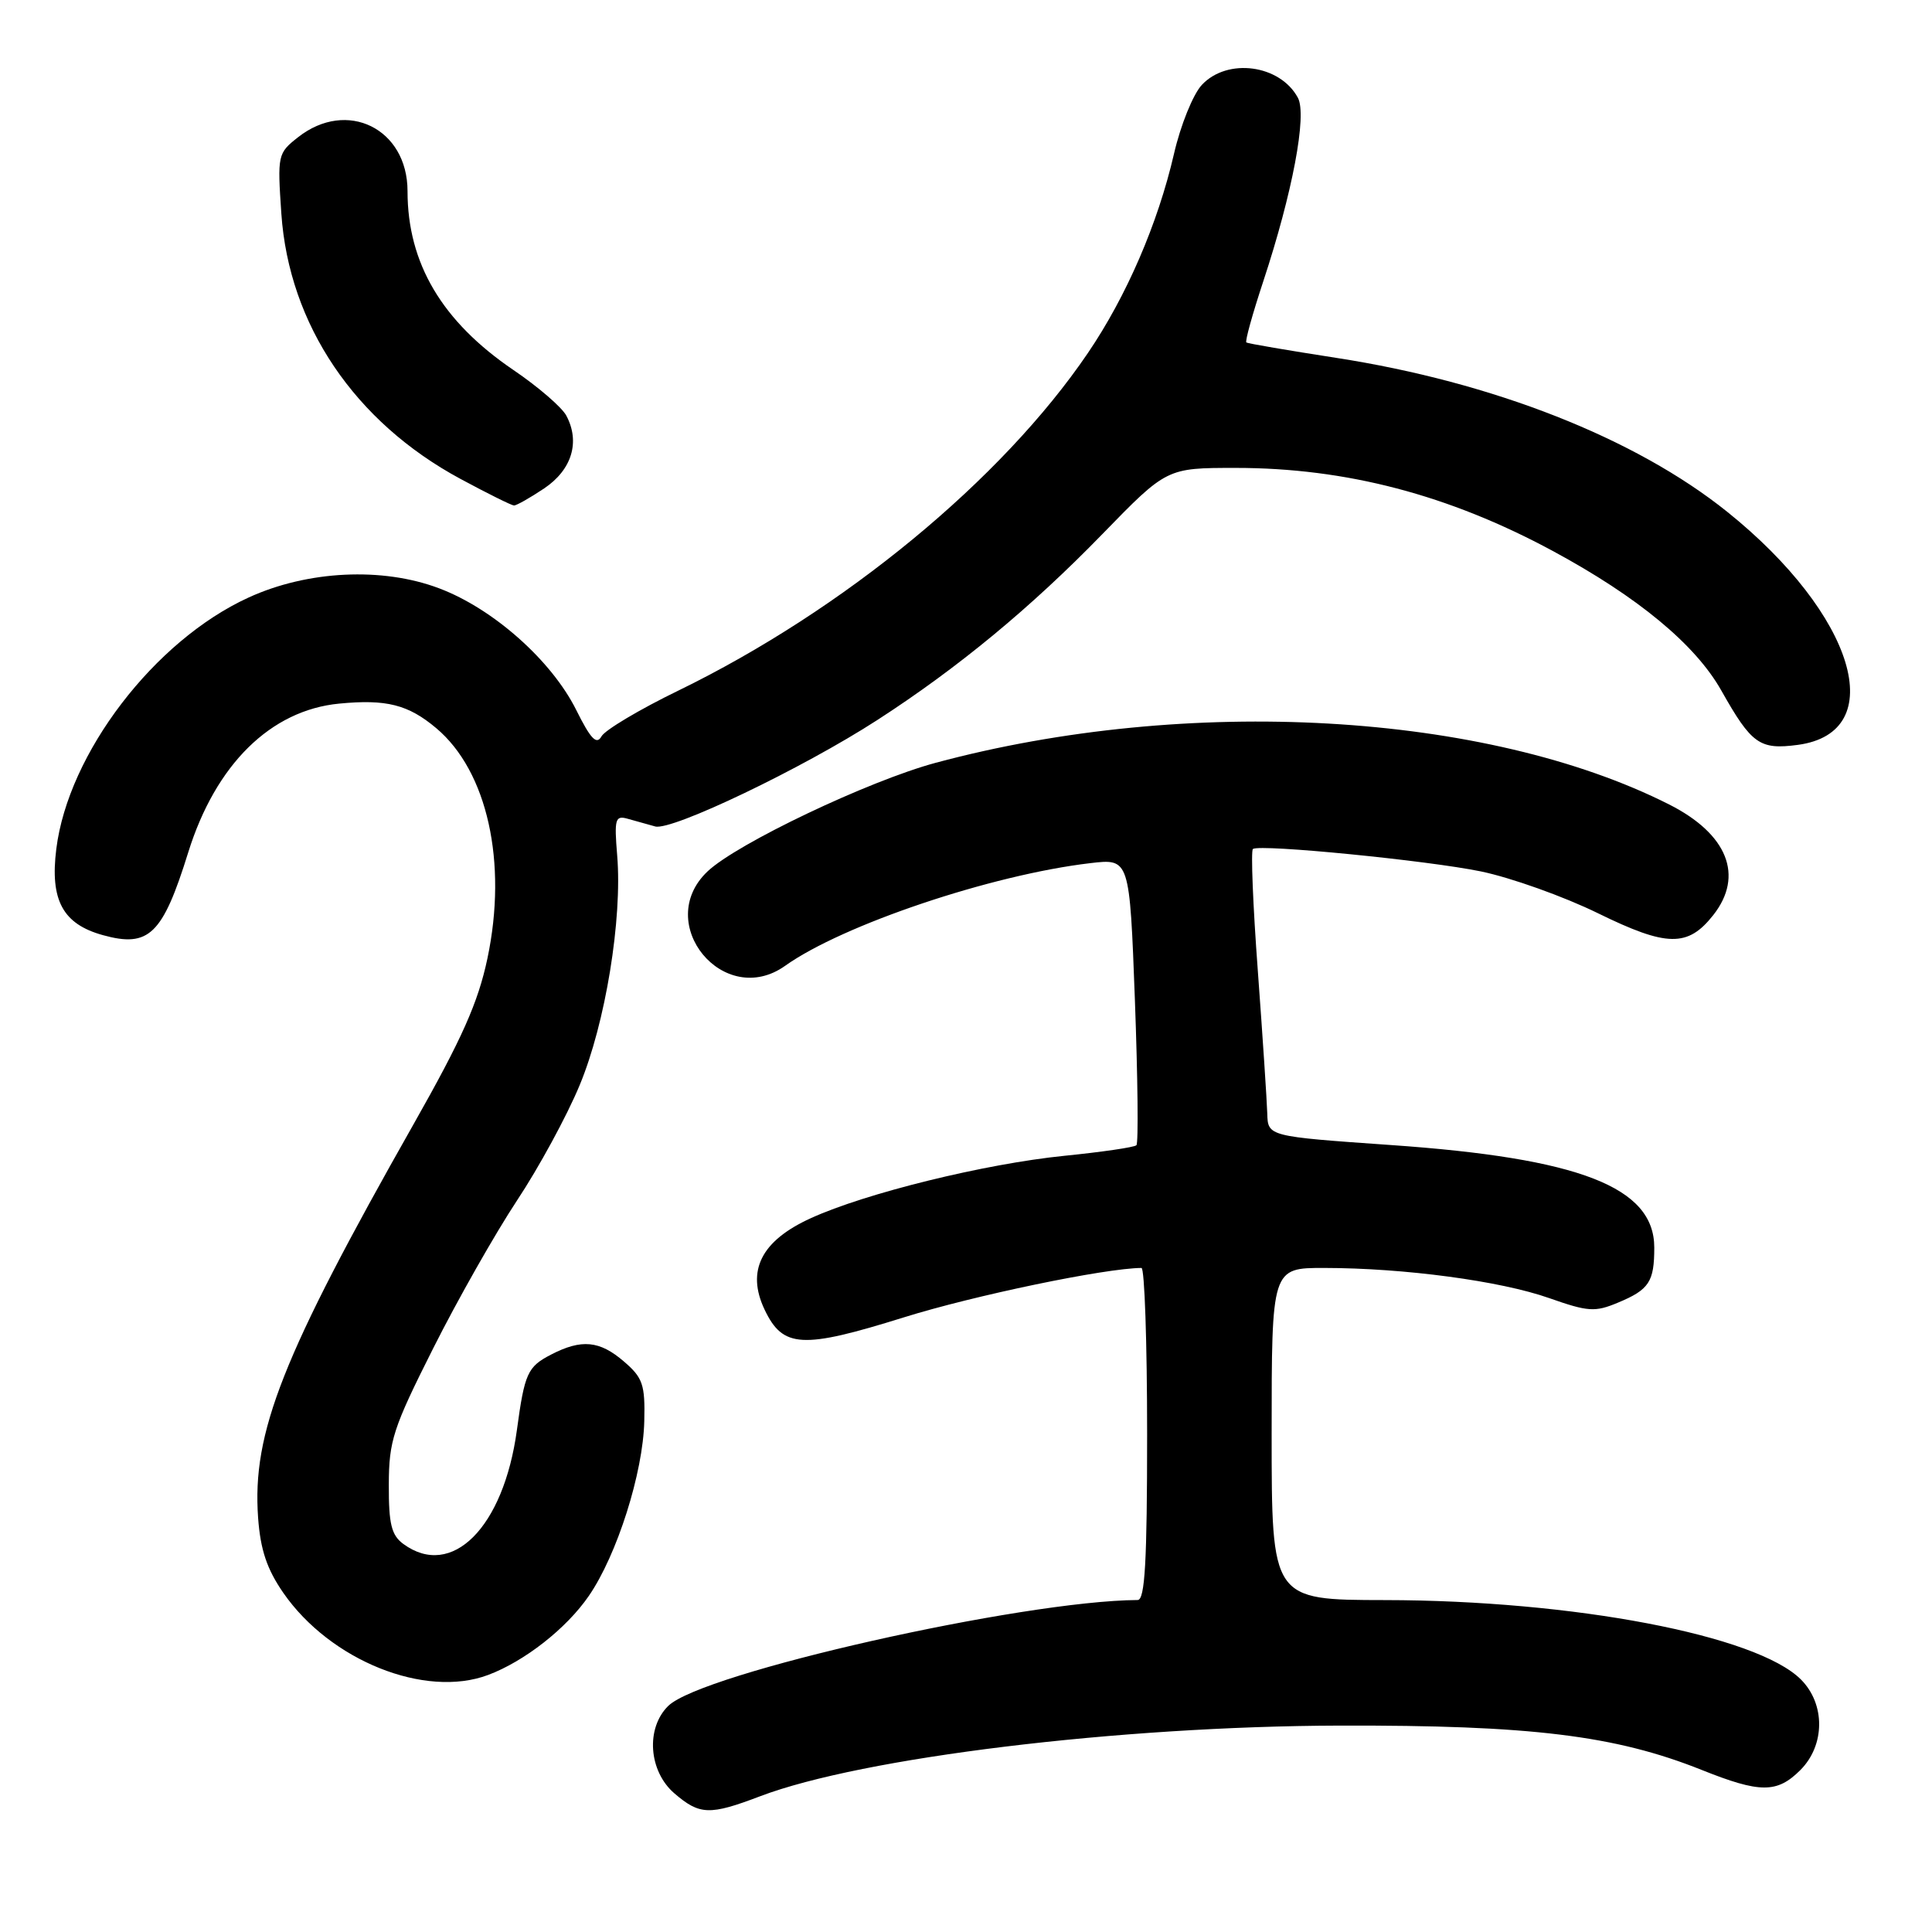 <?xml version="1.0" encoding="UTF-8" standalone="no"?>
<!DOCTYPE svg PUBLIC "-//W3C//DTD SVG 1.1//EN" "http://www.w3.org/Graphics/SVG/1.1/DTD/svg11.dtd" >
<svg xmlns="http://www.w3.org/2000/svg" xmlns:xlink="http://www.w3.org/1999/xlink" version="1.1" viewBox="0 0 256 256">
 <g >
 <path fill="currentColor"
d=" M 100.73 238.01 C 114.24 232.88 148.23 228.73 177.50 228.65 C 202.83 228.58 214.03 229.95 225.47 234.52 C 233.22 237.62 235.46 237.63 238.55 234.55 C 241.85 231.25 241.88 225.79 238.63 222.54 C 232.77 216.68 208.51 212.05 183.50 212.02 C 168.50 212.00 168.50 212.00 168.50 190.00 C 168.50 168.00 168.50 168.00 175.50 168.01 C 186.07 168.02 198.82 169.73 205.26 172.00 C 210.43 173.82 211.35 173.88 214.38 172.61 C 218.52 170.89 219.20 169.85 219.20 165.31 C 219.20 157.30 209.33 153.46 184.25 151.72 C 168.00 150.58 168.00 150.58 167.92 147.54 C 167.87 145.87 167.31 137.37 166.67 128.66 C 166.02 119.94 165.73 112.67 166.02 112.49 C 167.08 111.83 189.22 114.02 196.24 115.47 C 200.23 116.30 207.21 118.79 211.74 121.01 C 220.88 125.49 223.65 125.53 227.02 121.25 C 231.12 116.04 228.91 110.51 221.18 106.60 C 196.94 94.35 157.39 92.10 124.00 101.07 C 115.14 103.45 97.65 111.77 93.75 115.47 C 86.51 122.34 95.91 133.76 104.04 127.97 C 111.67 122.54 131.36 115.91 144.48 114.37 C 149.68 113.76 149.68 113.76 150.38 132.51 C 150.76 142.82 150.86 151.48 150.58 151.75 C 150.31 152.02 146.01 152.65 141.03 153.15 C 130.52 154.21 114.72 158.09 107.43 161.42 C 100.86 164.41 98.86 168.38 101.32 173.55 C 103.75 178.63 106.27 178.77 119.76 174.56 C 129.03 171.66 146.43 168.04 151.25 168.01 C 151.66 168.00 152.00 177.90 152.00 190.00 C 152.00 206.93 151.71 212.00 150.75 212.01 C 135.37 212.11 93.01 221.67 88.55 226.04 C 85.54 228.99 85.94 234.69 89.36 237.63 C 92.71 240.51 94.03 240.56 100.73 238.01 Z  M 64.68 221.94 C 69.51 220.13 75.06 215.78 78.02 211.47 C 81.76 206.04 85.22 195.14 85.37 188.30 C 85.49 183.47 85.17 182.55 82.69 180.42 C 79.46 177.63 77.06 177.40 73.02 179.49 C 69.90 181.10 69.51 181.96 68.49 189.50 C 66.73 202.41 59.87 209.29 53.44 204.58 C 51.87 203.42 51.50 201.95 51.52 196.74 C 51.53 190.91 52.08 189.23 57.40 178.66 C 60.62 172.25 65.62 163.44 68.50 159.08 C 71.39 154.73 75.12 147.86 76.80 143.81 C 80.22 135.61 82.48 121.78 81.78 113.35 C 81.38 108.51 81.52 108.02 83.17 108.49 C 84.17 108.77 85.82 109.23 86.82 109.51 C 89.00 110.12 106.37 101.80 116.26 95.40 C 126.95 88.49 136.60 80.51 146.05 70.79 C 154.60 62.00 154.60 62.00 163.73 62.00 C 178.35 62.00 191.95 65.56 205.74 73.00 C 217.01 79.08 224.65 85.40 228.09 91.51 C 232.10 98.62 233.17 99.37 238.22 98.70 C 250.54 97.05 245.80 81.41 228.87 67.82 C 216.69 58.05 197.84 50.63 177.00 47.41 C 170.68 46.43 165.34 45.52 165.15 45.38 C 164.95 45.24 165.96 41.61 167.38 37.31 C 171.26 25.57 173.21 15.25 171.98 12.96 C 169.62 8.56 162.64 7.62 159.25 11.25 C 158.09 12.49 156.43 16.59 155.56 20.38 C 153.42 29.64 149.27 39.24 144.15 46.78 C 132.74 63.58 111.80 80.83 89.88 91.51 C 84.75 94.00 80.17 96.73 79.70 97.57 C 79.05 98.74 78.27 97.93 76.35 94.07 C 73.08 87.52 65.36 80.66 58.20 77.96 C 50.68 75.11 40.75 75.59 32.93 79.18 C 20.46 84.88 9.04 99.82 7.46 112.49 C 6.61 119.28 8.32 122.44 13.63 123.91 C 19.74 125.60 21.55 123.85 24.94 112.95 C 28.57 101.29 35.87 94.10 44.96 93.23 C 51.20 92.63 54.09 93.36 57.81 96.49 C 64.58 102.19 67.27 114.27 64.59 126.98 C 63.35 132.85 61.24 137.59 54.79 148.98 C 37.38 179.71 33.39 189.82 34.20 201.11 C 34.51 205.37 35.37 207.92 37.54 211.06 C 43.76 220.04 56.33 225.08 64.68 221.94 Z  M 72.10 64.72 C 75.78 62.25 76.90 58.56 75.04 55.07 C 74.44 53.95 71.28 51.23 68.02 49.02 C 58.56 42.59 54.00 34.88 54.00 25.33 C 54.00 17.04 45.98 13.08 39.50 18.18 C 36.80 20.30 36.75 20.52 37.28 28.31 C 38.29 43.02 47.00 55.91 61.02 63.46 C 64.58 65.38 67.77 66.96 68.10 66.98 C 68.43 66.99 70.23 65.97 72.10 64.72 Z "/>
</g>
</svg>